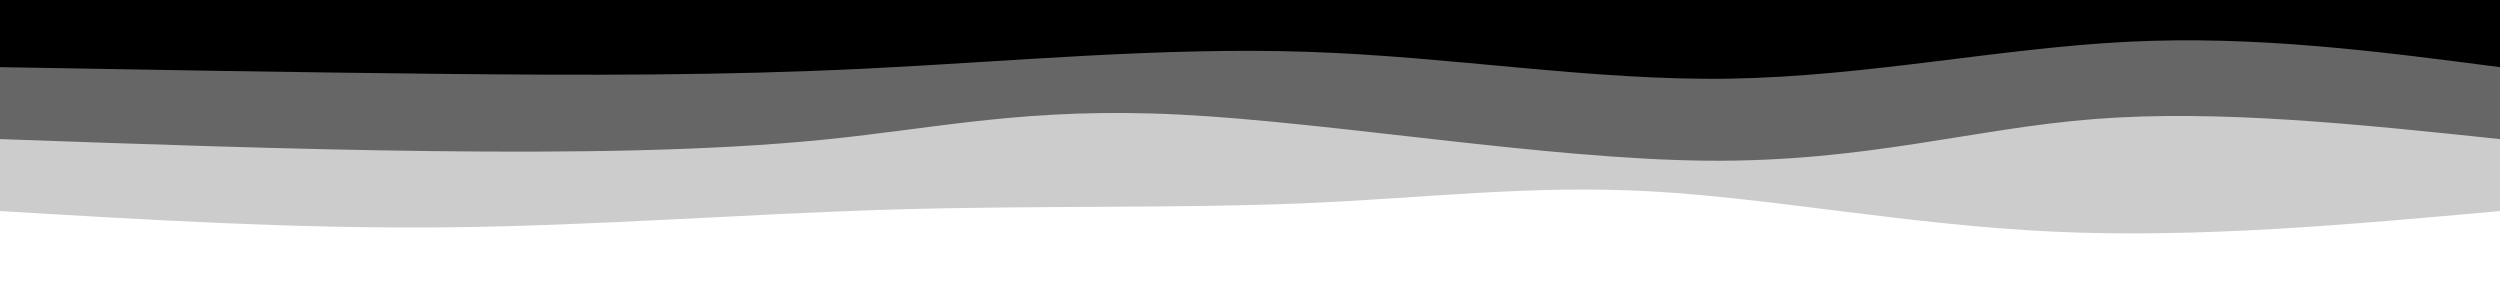 <svg width="1440" height="163" viewBox="0 0 1440 163" fill="none" xmlns="http://www.w3.org/2000/svg">
<g clip-path="url(#clip0_20_43)">
<path d="M1440 -2.763V121.559C1353.04 129.415 1266.08 137.27 1183 133.439C1099.92 129.608 1020.71 114.091 951 110.232C881.287 106.374 821.067 114.174 750 117.139C678.933 120.104 597.021 118.235 513 120.73C428.979 123.226 342.851 130.087 257 130.953C171.149 131.818 85.574 126.689 0 121.559V-2.763L1440 -2.763Z" fill="black" fill-opacity="0.2"/>
<path d="M1440 -2.763V80.119C1358.98 71.588 1277.96 63.058 1207 68.515C1136.04 73.973 1075.13 93.418 983 92.551C890.874 91.684 767.533 70.504 680 66.029C592.467 61.553 540.741 73.781 475 80.395C409.259 87.008 329.503 88.007 248 87.025C166.497 86.044 83.249 83.081 0 80.119V-2.763L1440 -2.763Z" fill="black" fill-opacity="0.5"/>
<path d="M1440 -2.763V38.678C1369.87 29.541 1299.75 20.403 1226 24.036C1152.25 27.668 1074.88 44.071 996 45.309C917.12 46.546 836.733 32.618 753 29.837C669.267 27.056 582.187 35.422 499 39.507C415.813 43.592 336.518 43.397 254 42.546C171.482 41.694 85.741 40.186 0 38.678V-2.763L1440 -2.763Z" fill="black"/>
</g>
<defs>
<clipPath id="clip0_20_43">
<rect width="1440" height="163" fill="white" transform="matrix(-1 0 0 -1 1440 163)"/>
</clipPath>
</defs>
</svg>

